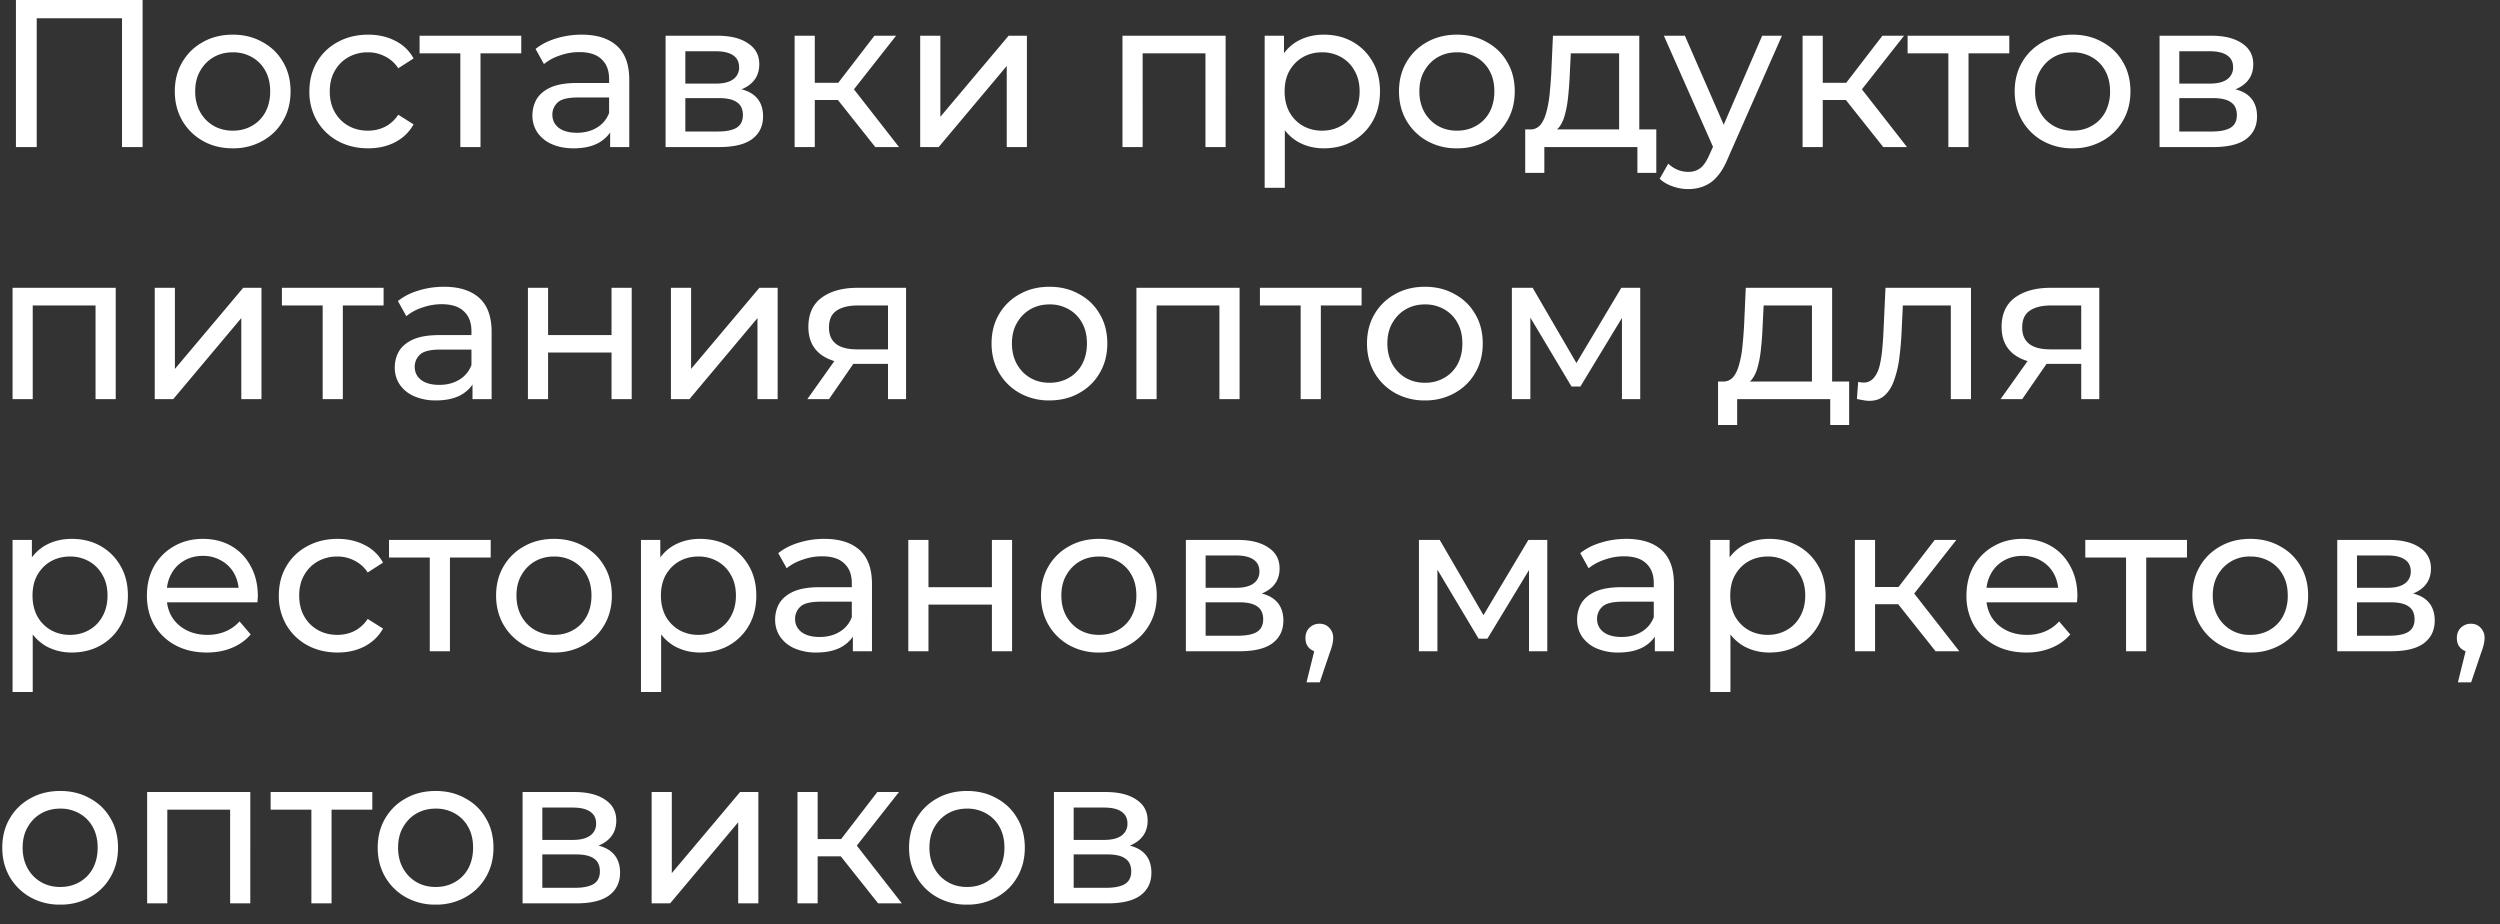 <svg width="119" height="44" fill="none" xmlns="http://www.w3.org/2000/svg"><rect width="100%" height="100%" fill="#333333" stroke="none"/><path d="M.758 7V0h6.03v7h-.98V.61l.24.26h-4.55l.25-.26V7h-.99zm10.323.06c-.534 0-1.007-.117-1.42-.35a2.605 2.605 0 01-.98-.96c-.24-.413-.36-.88-.36-1.4 0-.527.12-.993.36-1.4.24-.407.567-.723.98-.95.413-.233.886-.35 1.42-.35.527 0 .997.117 1.41.35.42.227.747.543.98.95.24.4.36.867.36 1.4 0 .527-.12.993-.36 1.4-.233.407-.56.727-.98.96a2.82 2.82 0 01-1.41.35zm0-.84c.34 0 .643-.077.91-.23.273-.153.486-.37.64-.65.153-.287.23-.617.23-.99 0-.38-.077-.707-.23-.98a1.624 1.624 0 00-.64-.65 1.793 1.793 0 00-.91-.23c-.34 0-.643.077-.91.23-.267.153-.48.37-.64.65-.16.273-.24.6-.24.98 0 .373.08.703.24.99.16.28.373.497.64.65.267.153.57.23.91.23zm6.446.84c-.54 0-1.023-.117-1.45-.35a2.585 2.585 0 01-.99-.96 2.702 2.702 0 01-.36-1.4c0-.527.12-.993.36-1.4.24-.407.57-.723.99-.95.427-.233.91-.35 1.45-.35.48 0 .907.097 1.28.29.38.187.673.467.88.84l-.73.47a1.58 1.58 0 00-.64-.57 1.726 1.726 0 00-.8-.19 1.87 1.87 0 00-.93.23c-.273.153-.49.37-.65.65-.16.273-.24.6-.24.98s.08.71.24.99c.16.28.377.497.65.65.273.153.583.23.93.23.287 0 .553-.06.8-.18a1.66 1.66 0 00.64-.58l.73.46c-.207.367-.5.65-.88.85-.373.193-.8.29-1.28.29zM21.912 7V2.29l.24.25h-2.18V1.7h4.84v.84h-2.17l.23-.25V7h-.96zm7.131 0V5.88l-.05-.21V3.76c0-.407-.12-.72-.36-.94-.233-.227-.586-.34-1.06-.34-.313 0-.62.053-.92.16a2.3 2.3 0 00-.76.41l-.4-.72c.274-.22.6-.387.98-.5.387-.12.79-.18 1.21-.18.727 0 1.287.177 1.68.53.394.353.59.893.59 1.62V7h-.91zm-1.74.06c-.393 0-.74-.067-1.04-.2a1.606 1.606 0 01-.68-.55c-.16-.24-.24-.51-.24-.81 0-.287.067-.547.2-.78.14-.233.364-.42.67-.56.314-.14.734-.21 1.26-.21h1.68v.69h-1.64c-.48 0-.803.08-.97.24a.774.774 0 00-.25.58c0 .26.104.47.31.63.207.153.494.23.86.23.36 0 .674-.08.94-.24.274-.16.47-.393.59-.7l.19.66c-.126.313-.35.563-.67.75-.32.18-.723.27-1.21.27zM31.682 7V1.7h2.46c.62 0 1.107.12 1.46.36.36.233.54.567.54 1 0 .433-.17.77-.51 1.01-.333.233-.777.35-1.33.35l.15-.26c.633 0 1.103.117 1.41.35.307.233.46.577.46 1.03 0 .46-.173.82-.52 1.08-.34.253-.863.38-1.57.38h-2.55zm.94-.74h1.54c.4 0 .7-.06.9-.18.2-.127.3-.327.3-.6 0-.28-.093-.483-.28-.61-.18-.133-.467-.2-.86-.2h-1.6v1.59zm0-2.28h1.44c.367 0 .643-.067.83-.2a.677.677 0 00.29-.58c0-.253-.097-.443-.29-.57-.187-.127-.463-.19-.83-.19h-1.44v1.54zM41.664 7l-2.05-2.58.79-.48L42.794 7h-1.13zm-3.84 0V1.7h.96V7h-.96zm.67-2.24v-.82h1.75v.82h-1.75zm1.99-.3l-.89-.12 2.03-2.64h1.03l-2.17 2.76zM43.801 7V1.7h.96v3.86l3.25-3.86h.87V7h-.96V3.14L44.681 7h-.88zm9.629 0V1.7h4.91V7h-.96V2.3l.23.24h-3.45l.23-.24V7h-.96zm9.578.06c-.44 0-.844-.1-1.21-.3-.36-.207-.65-.51-.87-.91-.214-.4-.32-.9-.32-1.5s.103-1.1.31-1.5c.213-.4.5-.7.86-.9.366-.2.776-.3 1.23-.3.52 0 .98.113 1.38.34.4.227.716.543.95.95.233.4.35.87.35 1.41 0 .54-.117 1.013-.35 1.42a2.5 2.5 0 01-.95.95c-.4.227-.86.34-1.38.34zm-2.81 1.88V1.7h.92v1.43l-.06 1.23.1 1.23v3.35h-.96zm2.73-2.72c.34 0 .643-.077.91-.23.273-.153.486-.37.64-.65.16-.287.24-.617.24-.99 0-.38-.08-.707-.24-.98a1.624 1.624 0 00-.64-.65 1.793 1.793 0 00-.91-.23c-.334 0-.637.077-.91.23-.267.153-.48.37-.64.65-.154.273-.23.6-.23.98 0 .373.076.703.23.99.16.28.373.497.64.65.273.153.576.23.91.23zm6.424.84a2.844 2.844 0 01-1.42-.35 2.605 2.605 0 01-.98-.96c-.24-.413-.36-.88-.36-1.4 0-.527.12-.993.36-1.4.24-.407.567-.723.98-.95.414-.233.887-.35 1.42-.35.527 0 .997.117 1.41.35.42.227.747.543.98.95.24.4.36.867.36 1.4 0 .527-.12.993-.36 1.4-.233.407-.56.727-.98.96a2.82 2.82 0 01-1.41.35zm0-.84c.34 0 .644-.077.91-.23.274-.153.487-.37.64-.65.154-.287.23-.617.23-.99 0-.38-.076-.707-.23-.98a1.623 1.623 0 00-.64-.65 1.792 1.792 0 00-.91-.23c-.34 0-.643.077-.91.23-.266.153-.48.37-.64.65-.16.273-.24.6-.24.98 0 .373.08.703.24.99.16.28.374.497.64.65.267.153.57.23.91.23zm7.718.33V2.54h-2.3l-.05 1.02c-.014.333-.037.657-.07.97-.027.307-.074.59-.14.85-.06.26-.15.473-.27.64a.755.755 0 01-.48.31l-.95-.17a.613.613 0 00.5-.2c.126-.147.223-.347.29-.6.073-.253.126-.54.16-.86.033-.327.06-.663.08-1.01l.08-1.79h4.11v4.85h-.96zM72.6 8.23V6.16h6.24v2.07h-.9V7h-4.43v1.23h-.91zm7.76.77c-.253 0-.5-.043-.74-.13-.24-.08-.447-.2-.62-.36l.41-.72c.133.127.28.223.44.29.16.067.33.1.51.1a.91.91 0 00.58-.18c.154-.12.297-.333.43-.64l.33-.73.1-.12 2.08-4.81h.94l-2.57 5.83c-.153.373-.326.667-.52.88a1.574 1.574 0 01-.62.45 1.96 1.96 0 01-.75.14zm1.26-1.83L79.2 1.7h1l2.06 4.72-.64.75zM89.643 7l-2.05-2.58.79-.48L90.773 7h-1.13zm-3.84 0V1.7h.96V7h-.96zm.67-2.24v-.82h1.75v.82h-1.75zm1.99-.3l-.89-.12 2.03-2.64h1.03l-2.17 2.76zM92.742 7V2.29l.24.25h-2.18V1.7h4.84v.84h-2.17l.23-.25V7h-.96zm5.917.06a2.842 2.842 0 01-1.42-.35 2.605 2.605 0 01-.98-.96c-.24-.413-.36-.88-.36-1.4 0-.527.12-.993.36-1.4.24-.407.567-.723.98-.95.413-.233.887-.35 1.42-.35.527 0 .997.117 1.41.35.42.227.747.543.98.95.24.4.36.867.36 1.4 0 .527-.12.993-.36 1.4a2.51 2.51 0 01-.98.96 2.82 2.82 0 01-1.41.35zm0-.84c.34 0 .643-.077.91-.23.273-.153.487-.37.64-.65a2.07 2.07 0 00.23-.99c0-.38-.077-.707-.23-.98a1.621 1.621 0 00-.64-.65 1.793 1.793 0 00-.91-.23c-.34 0-.643.077-.91.23-.267.153-.48.37-.64.65-.16.273-.24.6-.24.98 0 .373.08.703.24.99.16.28.373.497.64.65.267.153.57.23.91.23zm4.136.78V1.7h2.46c.62 0 1.107.12 1.46.36.36.233.54.567.54 1 0 .433-.17.77-.51 1.01-.333.233-.776.35-1.33.35l.15-.26c.634 0 1.104.117 1.41.35.307.233.46.577.46 1.03 0 .46-.173.82-.52 1.08-.34.253-.863.38-1.57.38h-2.55zm.94-.74h1.54c.4 0 .7-.06.9-.18.2-.127.3-.327.3-.6 0-.28-.093-.483-.28-.61-.18-.133-.466-.2-.86-.2h-1.6v1.59zm0-2.28h1.44c.367 0 .644-.067.83-.2a.675.675 0 00.29-.58c0-.253-.096-.443-.29-.57-.186-.127-.463-.19-.83-.19h-1.44v1.54zM.598 19v-5.3h4.91V19h-.96v-4.7l.23.24h-3.45l.23-.24V19h-.96zm6.768 0v-5.3h.96v3.86l3.25-3.86h.87V19h-.96v-3.86L8.245 19h-.88zm7.993 0v-4.71l.24.25h-2.18v-.84h4.84v.84h-2.17l.23-.25V19h-.96zm7.132 0v-1.12l-.05-.21v-1.91c0-.407-.12-.72-.36-.94-.234-.227-.587-.34-1.06-.34-.314 0-.62.053-.92.16a2.3 2.3 0 00-.76.41l-.4-.72c.273-.22.6-.387.98-.5.386-.12.79-.18 1.21-.18.726 0 1.286.177 1.68.53.393.353.59.893.59 1.62V19h-.91zm-1.74.06a2.54 2.54 0 01-1.04-.2 1.606 1.606 0 01-.68-.55c-.16-.24-.24-.51-.24-.81 0-.287.066-.547.2-.78.14-.233.363-.42.67-.56.313-.14.733-.21 1.26-.21h1.68v.69h-1.64c-.48 0-.804.08-.97.24a.775.775 0 00-.25.58c0 .26.103.47.31.63.206.153.493.23.86.23.36 0 .673-.08.94-.24.273-.16.47-.393.59-.7l.19.66c-.127.313-.35.563-.67.75-.32.18-.724.27-1.21.27zm4.378-.06v-5.3h.96v2.25h3.02V13.7h.96V19h-.96v-2.22h-3.02V19h-.96zm6.807 0v-5.3h.96v3.86l3.25-3.86h.87V19h-.96v-3.86L32.816 19h-.88zm10.333 0v-1.86l.15.18h-1.69c-.706 0-1.26-.15-1.66-.45-.393-.3-.59-.737-.59-1.31 0-.613.21-1.077.63-1.39.427-.313.994-.47 1.7-.47h2.32V19h-.86zm-3.84 0l1.44-2.03h.99L39.46 19h-1.03zm3.84-2.16v-2.57l.15.27h-1.58c-.44 0-.78.083-1.02.25-.24.16-.36.427-.36.8 0 .693.447 1.04 1.34 1.04h1.62l-.15.21zm7.689 2.22a2.842 2.842 0 01-1.42-.35 2.605 2.605 0 01-.98-.96c-.24-.413-.36-.88-.36-1.4 0-.527.12-.993.36-1.4.24-.407.566-.723.98-.95.413-.233.887-.35 1.42-.35.526 0 .997.117 1.41.35.42.227.746.543.98.95.24.4.36.867.36 1.4 0 .527-.12.993-.36 1.4-.233.407-.56.727-.98.96-.413.233-.884.35-1.41.35zm0-.84c.34 0 .643-.077.91-.23.273-.153.486-.37.64-.65.153-.287.23-.617.23-.99 0-.38-.077-.707-.23-.98a1.623 1.623 0 00-.64-.65 1.793 1.793 0 00-.91-.23c-.34 0-.643.077-.91.23-.267.153-.48.37-.64.65-.16.273-.24.6-.24.98 0 .373.08.703.24.99.16.28.373.497.64.65.267.153.57.23.91.23zm4.136.78v-5.3h4.91V19h-.96v-4.7l.23.24h-3.45l.23-.24V19h-.96zm7.818 0v-4.71l.24.25h-2.18v-.84h4.84v.84h-2.17l.23-.25V19h-.96zm5.917.06a2.842 2.842 0 01-1.42-.35 2.605 2.605 0 01-.98-.96c-.24-.413-.36-.88-.36-1.4 0-.527.12-.993.36-1.4.24-.407.567-.723.98-.95.413-.233.887-.35 1.42-.35.527 0 .997.117 1.41.35.42.227.747.543.98.95.24.4.36.867.36 1.4 0 .527-.12.993-.36 1.4-.233.407-.56.727-.98.96a2.82 2.82 0 01-1.41.35zm0-.84c.34 0 .643-.077.91-.23.273-.153.487-.37.64-.65.153-.287.23-.617.23-.99 0-.38-.077-.707-.23-.98a1.623 1.623 0 00-.64-.65 1.793 1.793 0 00-.91-.23c-.34 0-.643.077-.91.23-.267.153-.48.37-.64.65-.16.273-.24.6-.24.98 0 .373.08.703.24.99.16.28.373.497.64.65.267.153.57.23.91.23zm4.136.78v-5.3h.99l2.28 3.92h-.4l2.34-3.92h.9V19h-.87v-4.22l.16.09-2.14 3.53h-.42l-2.15-3.6.19-.04V19h-.88zm14.284-.45v-4.01h-2.3l-.05 1.02c-.013.333-.036.657-.07.97-.026.307-.073.59-.14.85-.06.26-.15.473-.27.64a.754.754 0 01-.48.31l-.95-.17a.613.613 0 00.5-.2c.127-.147.224-.347.29-.6a4.85 4.85 0 00.16-.86c.034-.327.06-.663.08-1.01l.08-1.79h4.11v4.85h-.96zm-4.47 1.68v-2.07h6.24v2.07h-.9V19h-4.43v1.23h-.91zm6.61-1.24l.06-.81.13.02a.67.67 0 00.11.01.61.61 0 00.5-.22c.128-.147.22-.34.28-.58a5.56 5.56 0 00.13-.83c.027-.307.047-.613.06-.92l.09-1.96h4.07V19h-.96v-4.74l.23.28h-2.72l.22-.29-.07 1.47a14.8 14.8 0 01-.11 1.31 4.951 4.951 0 01-.25 1.07c-.106.307-.256.547-.45.72-.186.173-.43.26-.73.26-.086 0-.18-.01-.28-.03a3.551 3.551 0 01-.31-.06zm10.677.01v-1.86l.15.18h-1.69c-.707 0-1.26-.15-1.66-.45-.393-.3-.59-.737-.59-1.31 0-.613.21-1.077.63-1.39.427-.313.993-.47 1.7-.47h2.32V19h-.86zm-3.84 0l1.44-2.03h.99l-1.4 2.03h-1.03zm3.84-2.16v-2.57l.15.27h-1.58c-.44 0-.78.083-1.02.25-.24.16-.36.427-.36.8 0 .693.447 1.04 1.34 1.04h1.62l-.15.21zM3.408 31.06c-.44 0-.843-.1-1.21-.3-.36-.207-.65-.51-.87-.91-.213-.4-.32-.9-.32-1.5s.103-1.1.31-1.5c.213-.4.5-.7.86-.9.367-.2.777-.3 1.23-.3.52 0 .98.113 1.38.34.4.227.717.543.95.95.233.4.35.87.35 1.41 0 .54-.117 1.013-.35 1.42a2.5 2.5 0 01-.95.95c-.4.227-.86.34-1.38.34zm-2.81 1.88V25.7h.92v1.43l-.06 1.23.1 1.23v3.35h-.96zm2.73-2.72c.34 0 .643-.077.91-.23.273-.153.487-.37.64-.65.16-.287.24-.617.24-.99 0-.38-.08-.707-.24-.98a1.623 1.623 0 00-.64-.65 1.793 1.793 0 00-.91-.23c-.333 0-.637.077-.91.23-.267.153-.48.37-.64.65-.153.273-.23.6-.23.98 0 .373.077.703.23.99.16.28.373.497.64.65.273.153.577.23.91.23zm6.515.84c-.567 0-1.067-.117-1.5-.35a2.566 2.566 0 01-1-.96c-.234-.407-.35-.873-.35-1.4 0-.527.113-.993.34-1.4a2.5 2.5 0 01.95-.95c.406-.233.863-.35 1.37-.35.513 0 .966.113 1.36.34.393.227.7.547.92.96.226.407.34.883.34 1.43 0 .04-.004.087-.01.14 0 .053-.004.103-.01.15h-4.51v-.69h4.01l-.39.24a1.782 1.782 0 00-.21-.91 1.56 1.56 0 00-.61-.62 1.685 1.685 0 00-.89-.23c-.334 0-.63.077-.89.23-.26.147-.464.357-.61.63-.147.267-.22.573-.22.92v.16c0 .353.08.67.24.95.166.273.396.487.69.64.293.153.63.23 1.01.23.313 0 .596-.053.85-.16.26-.107.486-.267.68-.48l.53.62c-.24.28-.54.493-.9.64-.354.147-.75.22-1.19.22zm6.229 0c-.54 0-1.023-.117-1.45-.35a2.585 2.585 0 01-.99-.96 2.702 2.702 0 01-.36-1.4c0-.527.12-.993.36-1.4.24-.407.57-.723.99-.95.427-.233.91-.35 1.45-.35.48 0 .907.097 1.28.29.38.187.673.467.88.84l-.73.47a1.58 1.58 0 00-.64-.57 1.725 1.725 0 00-.8-.19 1.87 1.87 0 00-.93.23c-.273.153-.49.37-.65.65-.16.273-.24.6-.24.98s.08.71.24.99c.16.28.377.497.65.65.273.153.583.23.93.23.287 0 .553-.06.8-.18a1.66 1.66 0 00.64-.58l.73.46c-.207.367-.5.65-.88.85-.373.193-.8.29-1.28.29zm4.385-.06v-4.71l.24.25h-2.18v-.84h4.84v.84h-2.17l.23-.25V31h-.96zm5.917.06c-.534 0-1.007-.117-1.42-.35a2.605 2.605 0 01-.98-.96c-.24-.413-.36-.88-.36-1.4 0-.527.12-.993.36-1.4.24-.407.567-.723.98-.95.413-.233.886-.35 1.42-.35.527 0 .997.117 1.41.35.42.227.747.543.98.95.24.4.36.867.36 1.4 0 .527-.12.993-.36 1.4-.233.407-.56.727-.98.96a2.82 2.82 0 01-1.41.35zm0-.84c.34 0 .643-.077.91-.23.273-.153.486-.37.64-.65.153-.287.23-.617.23-.99 0-.38-.077-.707-.23-.98a1.622 1.622 0 00-.64-.65 1.793 1.793 0 00-.91-.23c-.34 0-.643.077-.91.23-.267.153-.48.37-.64.65-.16.273-.24.6-.24.98 0 .373.08.703.24.99.16.28.373.497.64.65.267.153.57.23.91.23zm6.946.84c-.44 0-.843-.1-1.21-.3-.36-.207-.65-.51-.87-.91-.213-.4-.32-.9-.32-1.5s.103-1.1.31-1.5c.213-.4.5-.7.86-.9.367-.2.777-.3 1.23-.3.52 0 .98.113 1.38.34.4.227.717.543.95.95.233.4.35.87.35 1.41 0 .54-.117 1.013-.35 1.42a2.5 2.5 0 01-.95.95c-.4.227-.86.34-1.38.34zm-2.81 1.88V25.7h.92v1.43l-.06 1.23.1 1.23v3.35h-.96zm2.73-2.72c.34 0 .643-.077.91-.23.273-.153.487-.37.64-.65.16-.287.24-.617.24-.99 0-.38-.08-.707-.24-.98a1.624 1.624 0 00-.64-.65 1.793 1.793 0 00-.91-.23c-.333 0-.637.077-.91.23-.267.153-.48.37-.64.65-.153.273-.23.6-.23.98 0 .373.077.703.23.99.16.28.373.497.64.65.273.153.577.23.91.23zm7.356.78v-1.12l-.05-.21v-1.91c0-.407-.12-.72-.36-.94-.233-.227-.587-.34-1.06-.34-.313 0-.62.053-.92.16-.3.1-.553.237-.76.41l-.4-.72c.273-.22.6-.387.98-.5.387-.12.79-.18 1.21-.18.727 0 1.287.177 1.68.53.393.353.59.893.59 1.62V31h-.91zm-1.74.06a2.54 2.54 0 01-1.04-.2 1.606 1.606 0 01-.68-.55c-.16-.24-.24-.51-.24-.81 0-.287.067-.547.2-.78.14-.233.363-.42.67-.56.313-.14.733-.21 1.26-.21h1.68v.69h-1.64c-.48 0-.803.08-.97.24a.774.774 0 00-.25.58c0 .26.103.47.31.63.207.153.493.23.86.23.36 0 .673-.08.94-.24.273-.16.47-.393.59-.7l.19.66c-.127.313-.35.563-.67.75-.32.18-.723.27-1.21.27zm4.379-.06v-5.3h.96v2.25h3.02V25.7h.96V31h-.96v-2.22h-3.02V31h-.96zm9.076.06a2.844 2.844 0 01-1.42-.35 2.605 2.605 0 01-.98-.96c-.24-.413-.36-.88-.36-1.4 0-.527.12-.993.36-1.4.24-.407.567-.723.98-.95.414-.233.887-.35 1.42-.35.527 0 .997.117 1.41.35.42.227.747.543.98.95.24.4.36.867.36 1.4 0 .527-.12.993-.36 1.4-.233.407-.56.727-.98.96a2.82 2.82 0 01-1.41.35zm0-.84c.34 0 .644-.077.91-.23.274-.153.487-.37.64-.65.154-.287.23-.617.23-.99 0-.38-.076-.707-.23-.98a1.622 1.622 0 00-.64-.65 1.793 1.793 0 00-.91-.23c-.34 0-.643.077-.91.23-.266.153-.48.37-.64.65-.16.273-.24.6-.24.98 0 .373.08.703.24.99.16.28.374.497.64.65.267.153.57.23.91.23zm4.137.78v-5.3h2.46c.62 0 1.106.12 1.46.36.36.233.54.567.54 1 0 .433-.17.77-.51 1.01-.334.233-.777.35-1.33.35l.15-.26c.633 0 1.103.117 1.41.35.306.233.46.577.46 1.03 0 .46-.174.82-.52 1.08-.34.253-.864.38-1.57.38h-2.55zm.94-.74h1.54c.4 0 .7-.06.9-.18.2-.127.3-.327.3-.6 0-.28-.094-.483-.28-.61-.18-.133-.467-.2-.86-.2h-1.6v1.59zm0-2.28h1.44c.366 0 .643-.067.83-.2a.677.677 0 00.29-.58c0-.253-.097-.443-.29-.57-.187-.127-.464-.19-.83-.19h-1.44v1.54zm4.802 4.5l.5-2.02.13.58a.706.706 0 01-.49-.18c-.127-.12-.19-.283-.19-.49 0-.2.063-.363.19-.49a.672.672 0 01.48-.19c.194 0 .35.067.47.2a.67.67 0 01.18.48c0 .067-.007.133-.02.2-.006.06-.023.133-.05.22-.02.08-.053.18-.1.3l-.47 1.39h-.63zM67.541 31v-5.3h.99l2.28 3.92h-.4l2.34-3.92h.9V31h-.87v-4.22l.16.09-2.14 3.53h-.42l-2.15-3.6.19-.04V31h-.88zm11.229 0v-1.12l-.05-.21v-1.91c0-.407-.12-.72-.36-.94-.234-.227-.587-.34-1.06-.34-.313 0-.62.053-.92.16-.3.1-.553.237-.76.41l-.4-.72c.273-.22.6-.387.98-.5.386-.12.79-.18 1.21-.18.727 0 1.287.177 1.68.53.393.353.59.893.59 1.62V31h-.91zm-1.74.06a2.54 2.54 0 01-1.04-.2 1.606 1.606 0 01-.68-.55c-.16-.24-.24-.51-.24-.81 0-.287.067-.547.2-.78.14-.233.363-.42.67-.56.313-.14.733-.21 1.26-.21h1.68v.69h-1.64c-.48 0-.803.08-.97.24a.775.775 0 00-.25.58c0 .26.103.47.31.63.207.153.493.23.86.23.36 0 .673-.08.94-.24.273-.16.47-.393.59-.7l.19.66c-.127.313-.35.563-.67.75-.32.18-.724.27-1.21.27zm7.189 0c-.44 0-.844-.1-1.21-.3-.36-.207-.65-.51-.87-.91-.214-.4-.32-.9-.32-1.5s.103-1.1.31-1.5c.213-.4.5-.7.86-.9.366-.2.776-.3 1.23-.3.52 0 .98.113 1.38.34.4.227.716.543.95.95.233.4.35.87.35 1.41 0 .54-.117 1.013-.35 1.42a2.5 2.5 0 01-.95.95c-.4.227-.86.34-1.38.34zm-2.81 1.88V25.7h.92v1.43l-.06 1.23.1 1.23v3.35h-.96zm2.73-2.72c.34 0 .643-.077.91-.23.273-.153.486-.37.64-.65.16-.287.24-.617.24-.99 0-.38-.08-.707-.24-.98a1.623 1.623 0 00-.64-.65 1.793 1.793 0 00-.91-.23c-.334 0-.637.077-.91.23-.267.153-.48.37-.64.65-.154.273-.23.6-.23.98 0 .373.076.703.23.99.16.28.373.497.64.65.273.153.576.23.91.23zm7.994.78l-2.05-2.58.79-.48 2.39 3.06h-1.13zm-3.84 0v-5.3h.96V31h-.96zm.67-2.24v-.82h1.75v.82h-1.75zm1.99-.3l-.89-.12 2.03-2.64h1.03l-2.17 2.76zm5.501 2.6c-.567 0-1.067-.117-1.5-.35a2.566 2.566 0 01-1-.96 2.766 2.766 0 01-.35-1.4c0-.527.113-.993.34-1.4a2.5 2.5 0 01.95-.95c.407-.233.863-.35 1.37-.35.513 0 .967.113 1.36.34.393.227.7.547.92.96.227.407.34.883.34 1.43 0 .04-.003.087-.01.14 0 .053-.003.103-.01.15h-4.51v-.69h4.01l-.39.24a1.784 1.784 0 00-.21-.91 1.56 1.56 0 00-.61-.62 1.686 1.686 0 00-.89-.23c-.333 0-.63.077-.89.23a1.55 1.55 0 00-.61.63c-.147.267-.22.573-.22.92v.16c0 .353.08.67.24.95.167.273.397.487.69.64.293.153.63.23 1.01.23.313 0 .597-.053.85-.16.26-.107.487-.267.68-.48l.53.62c-.24.28-.54.493-.9.64a3.07 3.07 0 01-1.19.22zM101.2 31v-4.71l.24.25h-2.18v-.84h4.84v.84h-2.17l.23-.25V31h-.96zm5.917.06a2.842 2.842 0 01-1.42-.35 2.607 2.607 0 01-.98-.96c-.24-.413-.36-.88-.36-1.4 0-.527.12-.993.36-1.4.24-.407.567-.723.98-.95.413-.233.887-.35 1.42-.35.527 0 .997.117 1.41.35.42.227.747.543.98.95.24.4.36.867.36 1.4 0 .527-.12.993-.36 1.4a2.51 2.51 0 01-.98.96 2.82 2.82 0 01-1.41.35zm0-.84c.34 0 .643-.077.91-.23.273-.153.487-.37.64-.65a2.07 2.07 0 00.23-.99c0-.38-.077-.707-.23-.98a1.623 1.623 0 00-.64-.65 1.794 1.794 0 00-.91-.23 1.71 1.71 0 00-1.55.88c-.16.273-.24.6-.24.98 0 .373.08.703.24.99a1.71 1.71 0 001.55.88zm4.136.78v-5.3h2.46c.62 0 1.107.12 1.46.36.36.233.54.567.54 1 0 .433-.17.77-.51 1.01-.333.233-.776.35-1.33.35l.15-.26c.634 0 1.104.117 1.41.35.307.233.46.577.46 1.03 0 .46-.173.82-.52 1.08-.34.253-.863.38-1.57.38h-2.55zm.94-.74h1.54c.4 0 .7-.06.9-.18.2-.127.3-.327.3-.6 0-.28-.093-.483-.28-.61-.18-.133-.466-.2-.86-.2h-1.6v1.59zm0-2.28h1.44c.367 0 .644-.067.83-.2a.675.675 0 00.29-.58c0-.253-.096-.443-.29-.57-.186-.127-.463-.19-.83-.19h-1.44v1.54zm4.803 4.5l.5-2.02.13.58a.706.706 0 01-.49-.18c-.127-.12-.19-.283-.19-.49 0-.2.063-.363.19-.49a.671.671 0 01.48-.19c.193 0 .35.067.47.2a.67.67 0 01.18.48c0 .067-.007.133-.02.2-.007.06-.023.133-.05.22-.02.08-.053.18-.1.3l-.47 1.39h-.63zM2.868 43.06a2.842 2.842 0 01-1.42-.35 2.605 2.605 0 01-.98-.96c-.24-.413-.36-.88-.36-1.4 0-.527.12-.993.36-1.4.24-.407.567-.723.98-.95.413-.233.887-.35 1.42-.35.527 0 .997.117 1.41.35.42.227.747.543.98.95.24.4.36.867.36 1.4 0 .527-.12.993-.36 1.4-.233.407-.56.727-.98.96a2.82 2.82 0 01-1.41.35zm0-.84c.34 0 .643-.077.91-.23.273-.153.487-.37.64-.65.153-.287.23-.617.23-.99 0-.38-.077-.707-.23-.98a1.623 1.623 0 00-.64-.65 1.793 1.793 0 00-.91-.23c-.34 0-.643.077-.91.23-.267.153-.48.37-.64.65-.16.273-.24.6-.24.98 0 .373.08.703.24.99.16.28.373.497.64.65.267.153.57.23.91.23zm4.136.78v-5.3h4.91V43h-.96v-4.7l.23.24h-3.45l.23-.24V43h-.96zm7.818 0v-4.71l.24.25h-2.18v-.84h4.84v.84h-2.17l.23-.25V43h-.96zm5.917.06a2.842 2.842 0 01-1.42-.35 2.604 2.604 0 01-.98-.96c-.24-.413-.36-.88-.36-1.4 0-.527.12-.993.36-1.4.24-.407.567-.723.98-.95.413-.233.887-.35 1.42-.35.527 0 .997.117 1.41.35.42.227.747.543.98.95.24.4.36.867.36 1.4 0 .527-.12.993-.36 1.4-.233.407-.56.727-.98.96a2.82 2.82 0 01-1.41.35zm0-.84c.34 0 .643-.077.91-.23.273-.153.487-.37.64-.65.153-.287.23-.617.23-.99 0-.38-.077-.707-.23-.98a1.624 1.624 0 00-.64-.65 1.793 1.793 0 00-.91-.23c-.34 0-.643.077-.91.23-.267.153-.48.37-.64.65-.16.273-.24.6-.24.98 0 .373.08.703.24.99.16.28.373.497.64.65.267.153.57.23.91.23zm4.136.78v-5.3h2.46c.62 0 1.107.12 1.46.36.36.233.54.567.54 1 0 .433-.17.77-.51 1.01-.333.233-.776.35-1.33.35l.15-.26c.634 0 1.104.117 1.41.35.307.233.46.577.46 1.03 0 .46-.173.82-.52 1.08-.34.253-.863.38-1.57.38h-2.55zm.94-.74h1.54c.4 0 .7-.06.9-.18.2-.127.3-.327.3-.6 0-.28-.093-.483-.28-.61-.18-.133-.466-.2-.86-.2h-1.6v1.59zm0-2.28h1.44c.367 0 .644-.067.83-.2a.677.677 0 00.29-.58c0-.253-.096-.443-.29-.57-.186-.127-.463-.19-.83-.19h-1.44v1.54zM31.018 43v-5.3h.96v3.86l3.25-3.86h.87V43h-.96v-3.86L31.898 43h-.88zM41.8 43l-2.05-2.58.79-.48L42.93 43H41.8zm-3.84 0v-5.3h.96V43h-.96zm.67-2.24v-.82h1.75v.82h-1.75zm1.99-.3l-.89-.12 2.03-2.64h1.03l-2.17 2.76zm5.411 2.6a2.842 2.842 0 01-1.42-.35 2.605 2.605 0 01-.98-.96c-.24-.413-.36-.88-.36-1.4 0-.527.12-.993.36-1.4.24-.407.567-.723.98-.95.413-.233.887-.35 1.42-.35.527 0 .997.117 1.41.35.42.227.747.543.98.95.24.4.36.867.36 1.4 0 .527-.12.993-.36 1.4-.233.407-.56.727-.98.96a2.82 2.82 0 01-1.41.35zm0-.84c.34 0 .643-.077.91-.23.273-.153.487-.37.64-.65.153-.287.23-.617.23-.99 0-.38-.077-.707-.23-.98a1.622 1.622 0 00-.64-.65 1.793 1.793 0 00-.91-.23c-.34 0-.643.077-.91.23-.267.153-.48.37-.64.65-.16.273-.24.6-.24.98 0 .373.08.703.24.99.16.28.373.497.64.65.267.153.57.23.91.23zm4.136.78v-5.3h2.46c.62 0 1.107.12 1.46.36.36.233.54.567.54 1 0 .433-.17.77-.51 1.01-.333.233-.776.35-1.33.35l.15-.26c.634 0 1.104.117 1.41.35.307.233.46.577.46 1.03 0 .46-.173.82-.52 1.08-.34.253-.863.38-1.57.38h-2.55zm.94-.74h1.54c.4 0 .7-.06.9-.18.2-.127.3-.327.3-.6 0-.28-.093-.483-.28-.61-.18-.133-.466-.2-.86-.2h-1.6v1.59zm0-2.28h1.44c.367 0 .644-.067.83-.2a.677.677 0 00.29-.58c0-.253-.096-.443-.29-.57-.186-.127-.463-.19-.83-.19h-1.44v1.54z" fill="#fff"/></svg>